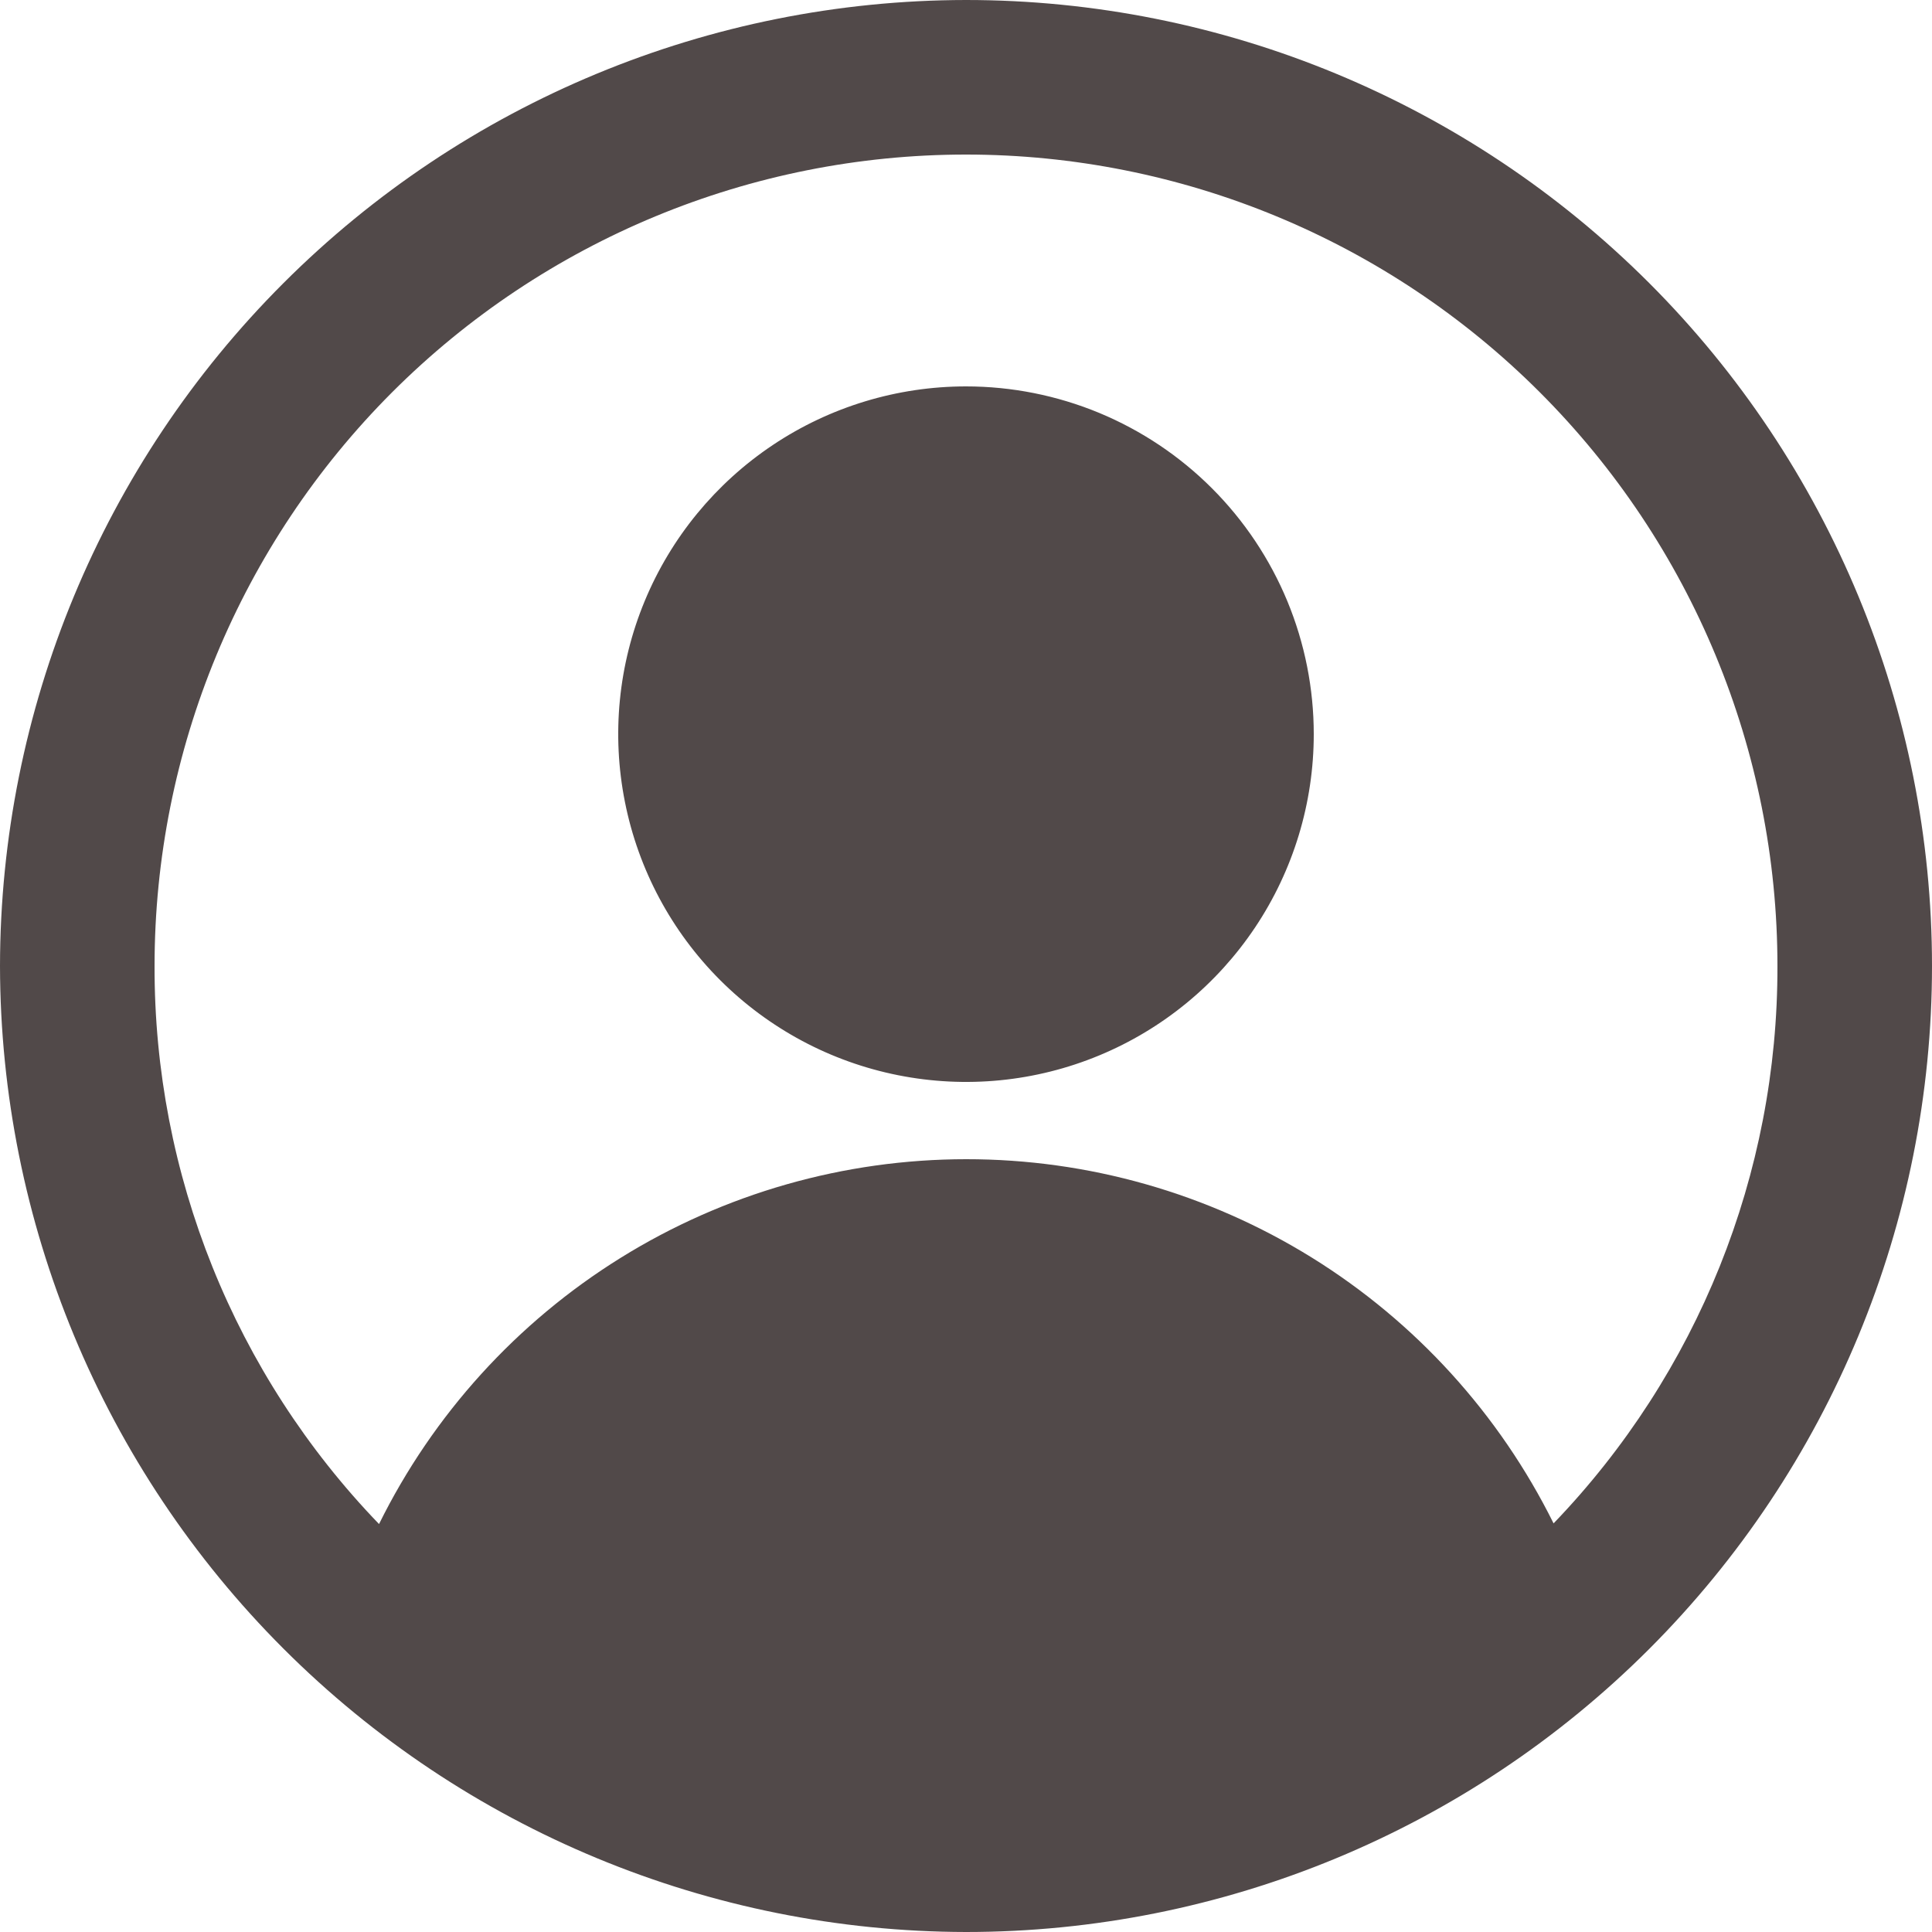 <svg xmlns="http://www.w3.org/2000/svg" width="32" height="32" viewBox="0 0 32 32" fill="none">
  <path d="M16 0C11.758 0.005 7.691 1.692 4.692 4.692C1.692 7.691 0.005 11.758 0 16C0.007 20.241 1.695 24.307 4.694 27.306C7.693 30.305 11.759 31.993 16 32C20.244 32 24.313 30.314 27.314 27.314C30.314 24.313 32 20.244 32 16C32 11.757 30.314 7.687 27.314 4.686C24.313 1.686 20.244 0 16 0ZM25.732 25.232C24.833 23.42 23.446 21.895 21.727 20.829C20.007 19.763 18.024 19.199 16.002 19.2C13.979 19.201 11.996 19.767 10.278 20.835C8.56 21.903 7.174 23.43 6.278 25.243C3.885 22.762 2.552 19.447 2.56 16C2.56 12.435 3.976 9.017 6.496 6.496C9.017 3.976 12.435 2.56 16 2.56C19.564 2.56 22.983 3.976 25.503 6.496C28.024 9.017 29.44 12.435 29.44 16C29.448 19.442 28.118 22.752 25.732 25.232ZM16 6.4C14.861 6.4 13.747 6.738 12.8 7.371C11.853 8.004 11.114 8.903 10.678 9.956C10.242 11.008 10.128 12.166 10.351 13.284C10.573 14.401 11.121 15.427 11.927 16.233C12.733 17.038 13.759 17.587 14.876 17.809C15.994 18.032 17.152 17.918 18.204 17.482C19.257 17.046 20.156 16.307 20.789 15.36C21.422 14.413 21.76 13.299 21.76 12.16C21.76 11.404 21.611 10.655 21.322 9.956C21.032 9.257 20.608 8.622 20.073 8.087C19.538 7.552 18.903 7.128 18.204 6.838C17.505 6.549 16.756 6.4 16 6.4Z" fill="#514949"/>
</svg>
